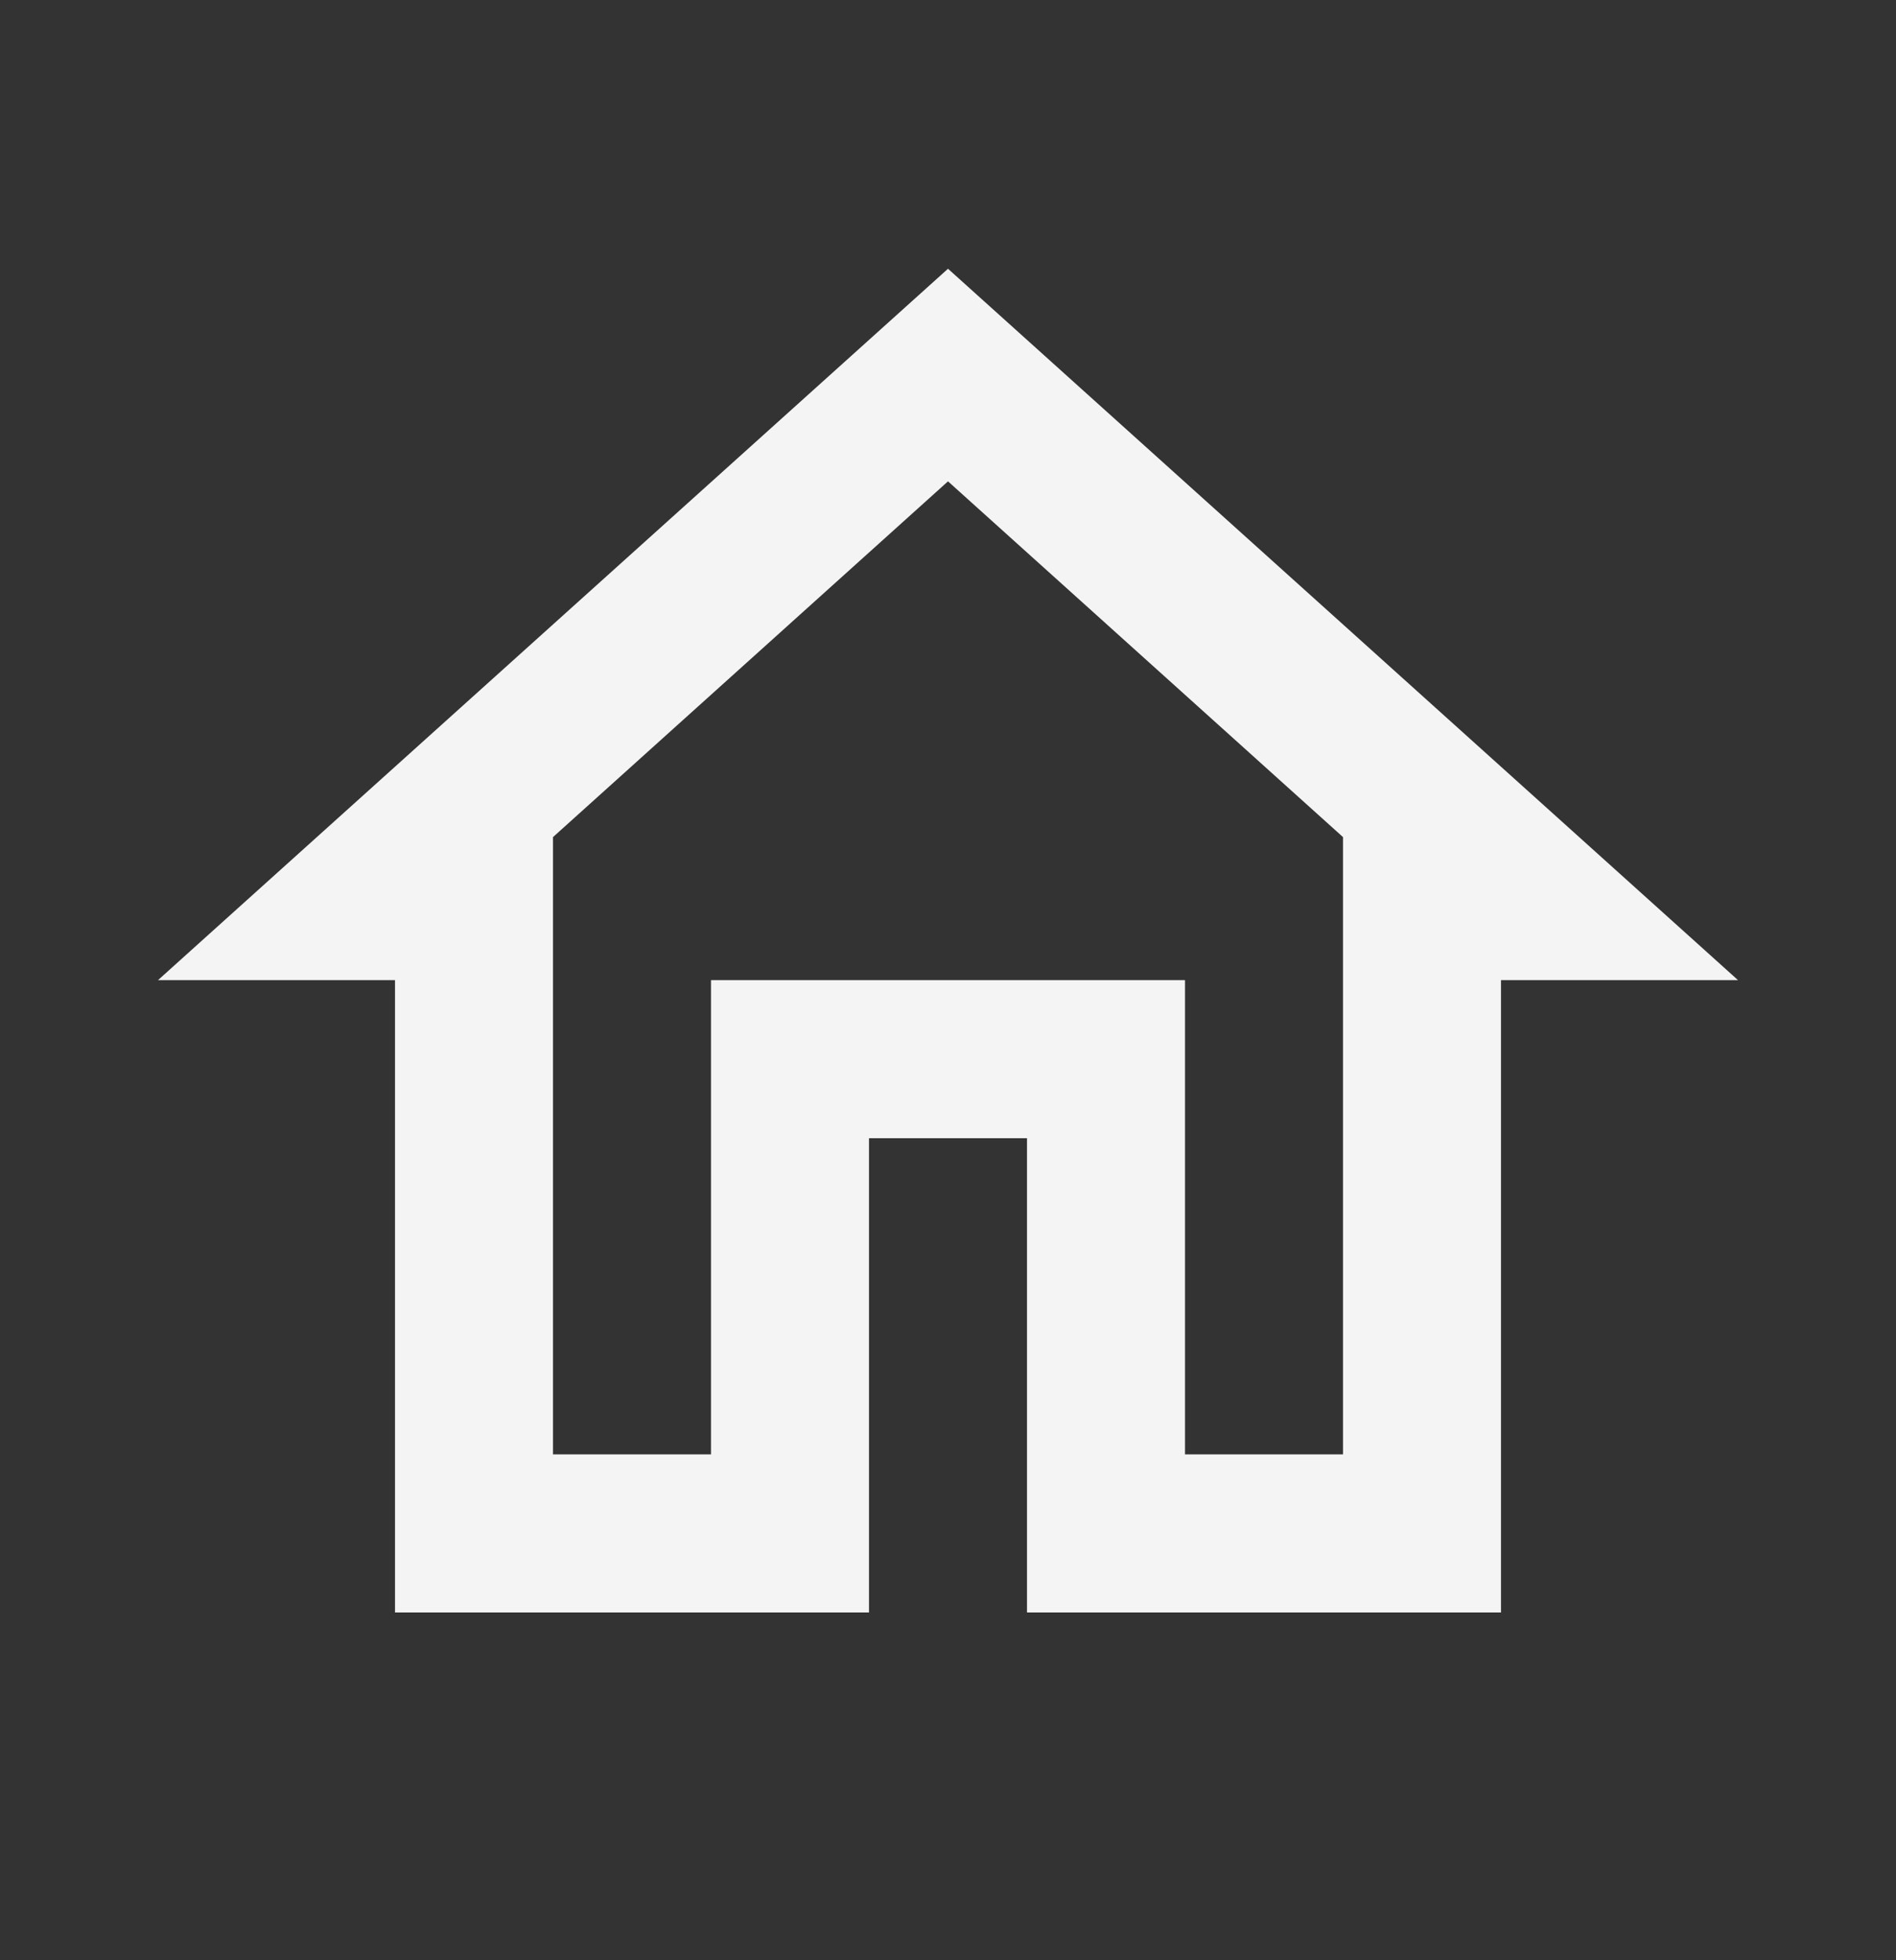 <svg width="30" height="31" viewBox="0 0 30 31" fill="none" xmlns="http://www.w3.org/2000/svg">
<rect x="0" y="0" width="30" height="31" fill="#333333" stroke="none"/>
<path d="M15 7.612L21.25 13.238V23H18.75V15.5H11.25V23H8.75V13.238L15 7.612ZM15 4.25L2.5 15.5H6.25V25.5H13.75V18H16.25V25.5H23.75V15.5H27.5L15 4.25Z" fill="#F4F4F4"/>
</svg>

